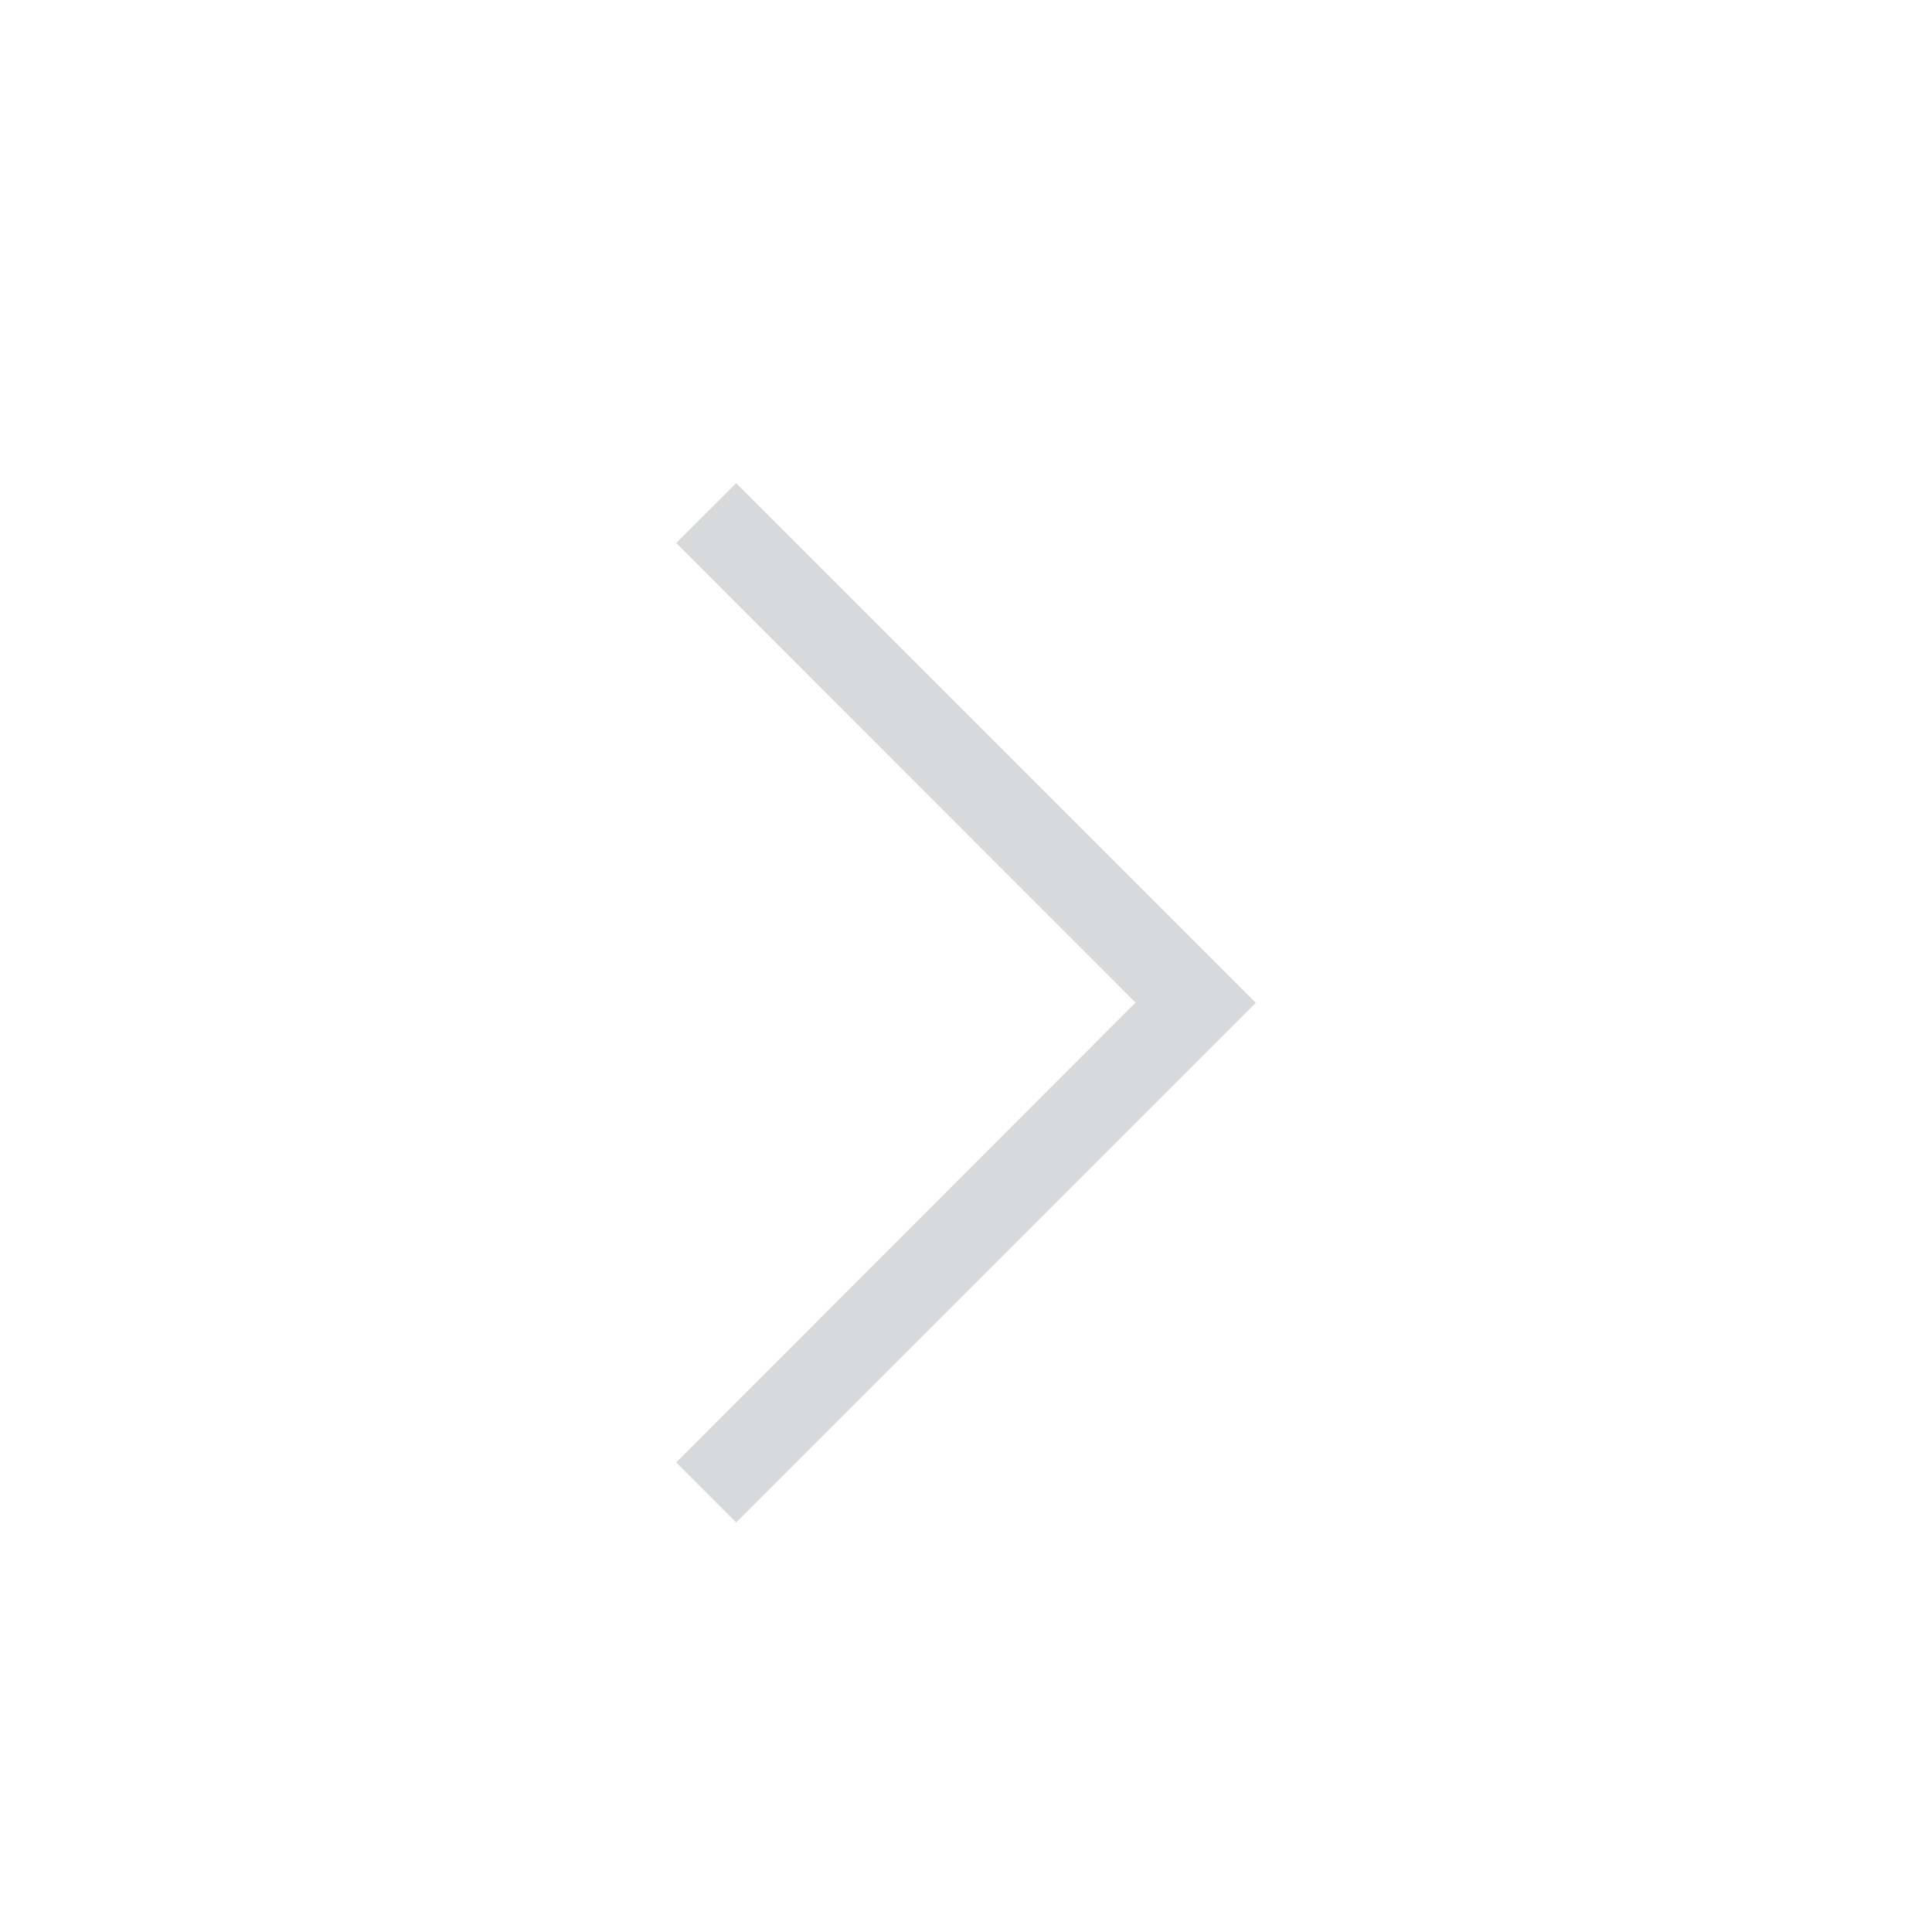 <svg xmlns="http://www.w3.org/2000/svg" width="20" height="20" viewBox="0 0 20 20">
    <g data-name="그룹 2355">
        <path d="m127.445 91.482 4.755 4.758-4.755 4.76.621.621 5.379-5.379-5.379-5.379z" transform="translate(-120.445 -85.861)" style="fill:#d7d9db"/>
        <path data-name="사각형 1785" style="fill:none" d="M0 0h20v20H0z"/>
    </g>
</svg>
